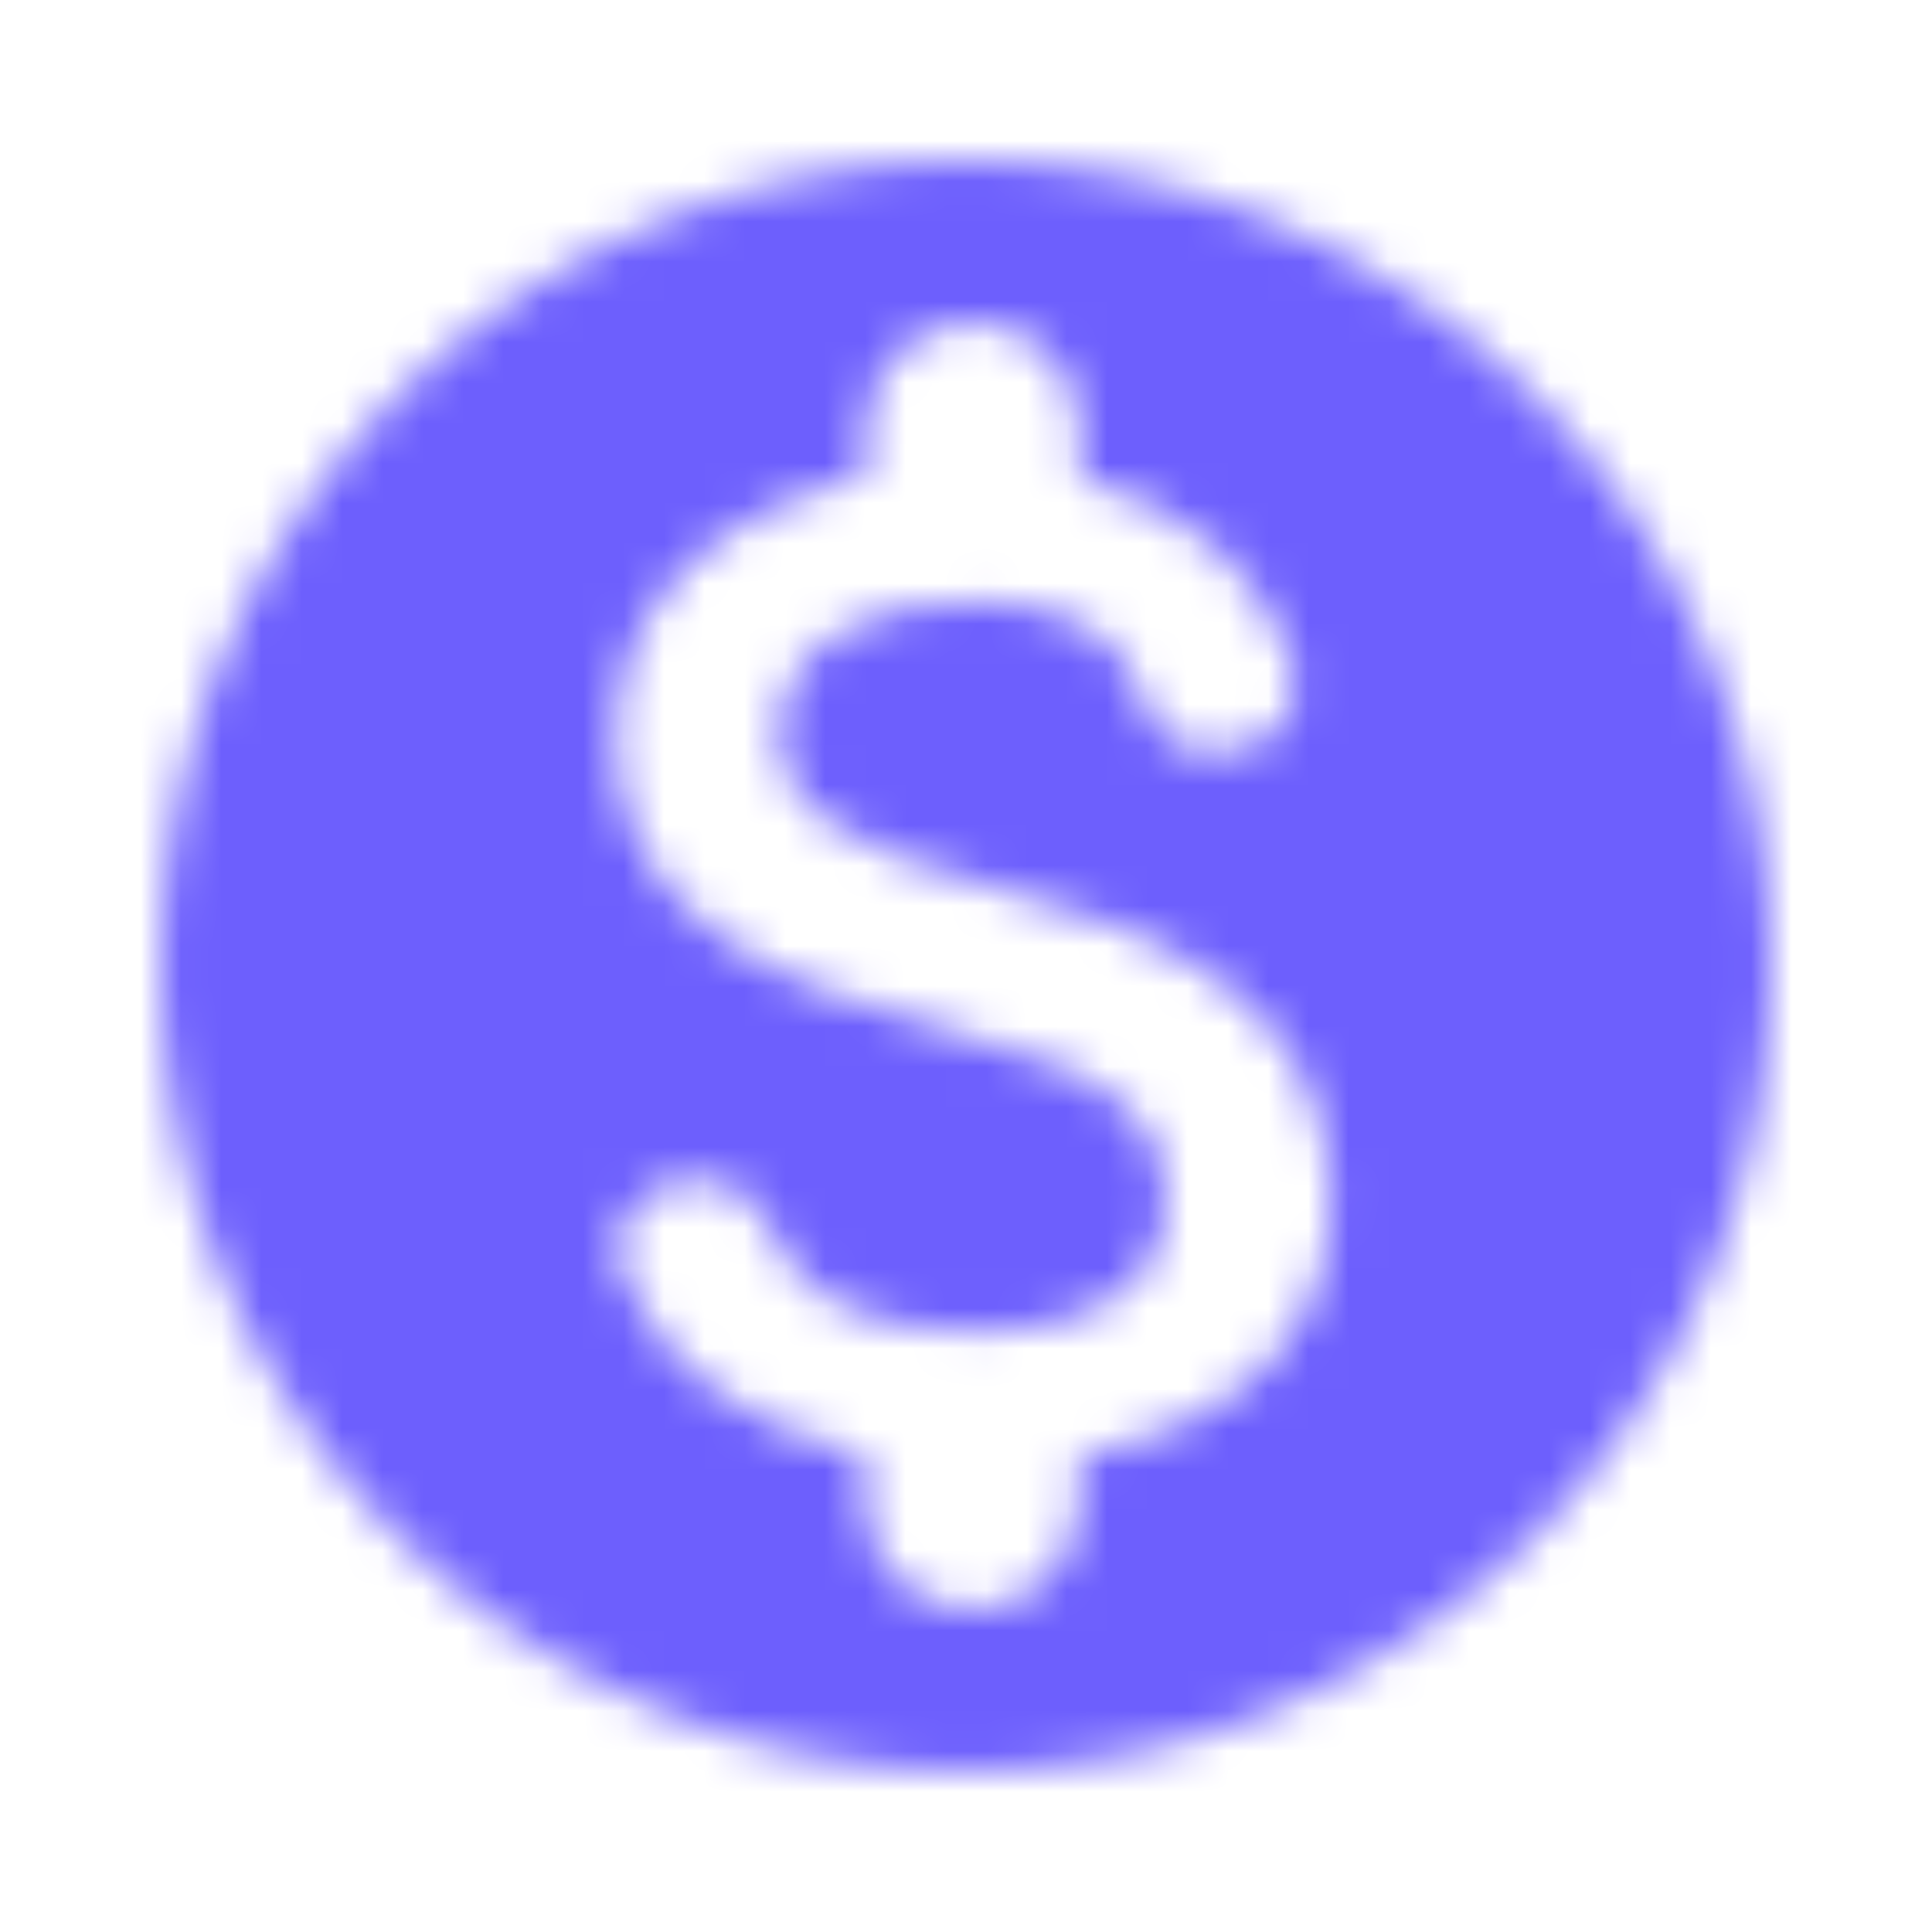 <svg width="48" height="48" viewBox="0 0 48 48" fill="none" xmlns="http://www.w3.org/2000/svg">
<mask id="mask0_2279_59829" style="mask-type:alpha" maskUnits="userSpaceOnUse" x="4" y="4" width="48" height="48">
<path fill-rule="evenodd" clip-rule="evenodd" d="M4 24C4 12.96 12.96 4 24 4C35.04 4 44 12.96 44 24C44 35.04 35.04 44 24 44C12.96 44 4 35.04 4 24ZM26.82 37.34V36.18C30.3 35.52 33.04 33.52 33.08 29.86C33.08 24.82 28.76 23.08 24.72 22.04C20.68 21 19.38 19.9 19.38 18.22C19.38 16.3 21.18 14.94 24.18 14.94C26.7 14.94 27.96 15.92 28.42 17.44C28.62 18.16 29.22 18.68 29.96 18.68H30.48C31.66 18.68 32.5 17.52 32.1 16.42C31.34 14.3 29.6 12.58 26.84 11.9V10.66C26.84 9.2 25.64 8 24.18 8H24.16C22.7 8 21.5 9.2 21.5 10.66V11.86C18.06 12.6 15.28 14.84 15.28 18.28C15.28 22.38 18.68 24.42 23.64 25.62C28.1 26.68 28.98 28.24 28.98 29.9C28.98 31.12 28.1 33.08 24.18 33.08C21.26 33.08 19.74 32.04 19.16 30.54C18.88 29.84 18.28 29.34 17.54 29.34H17.06C15.86 29.34 15 30.56 15.46 31.66C16.46 34.12 18.82 35.58 21.48 36.14V37.34C21.48 38.8 22.68 40 24.14 40H24.16C25.62 40 26.82 38.8 26.82 37.34Z" fill="#6D5FFD"/>
</mask>
<g mask="url(#mask0_2279_59829)">
<rect width="48" height="48" fill="#6D5FFD"/>
</g>
</svg>
